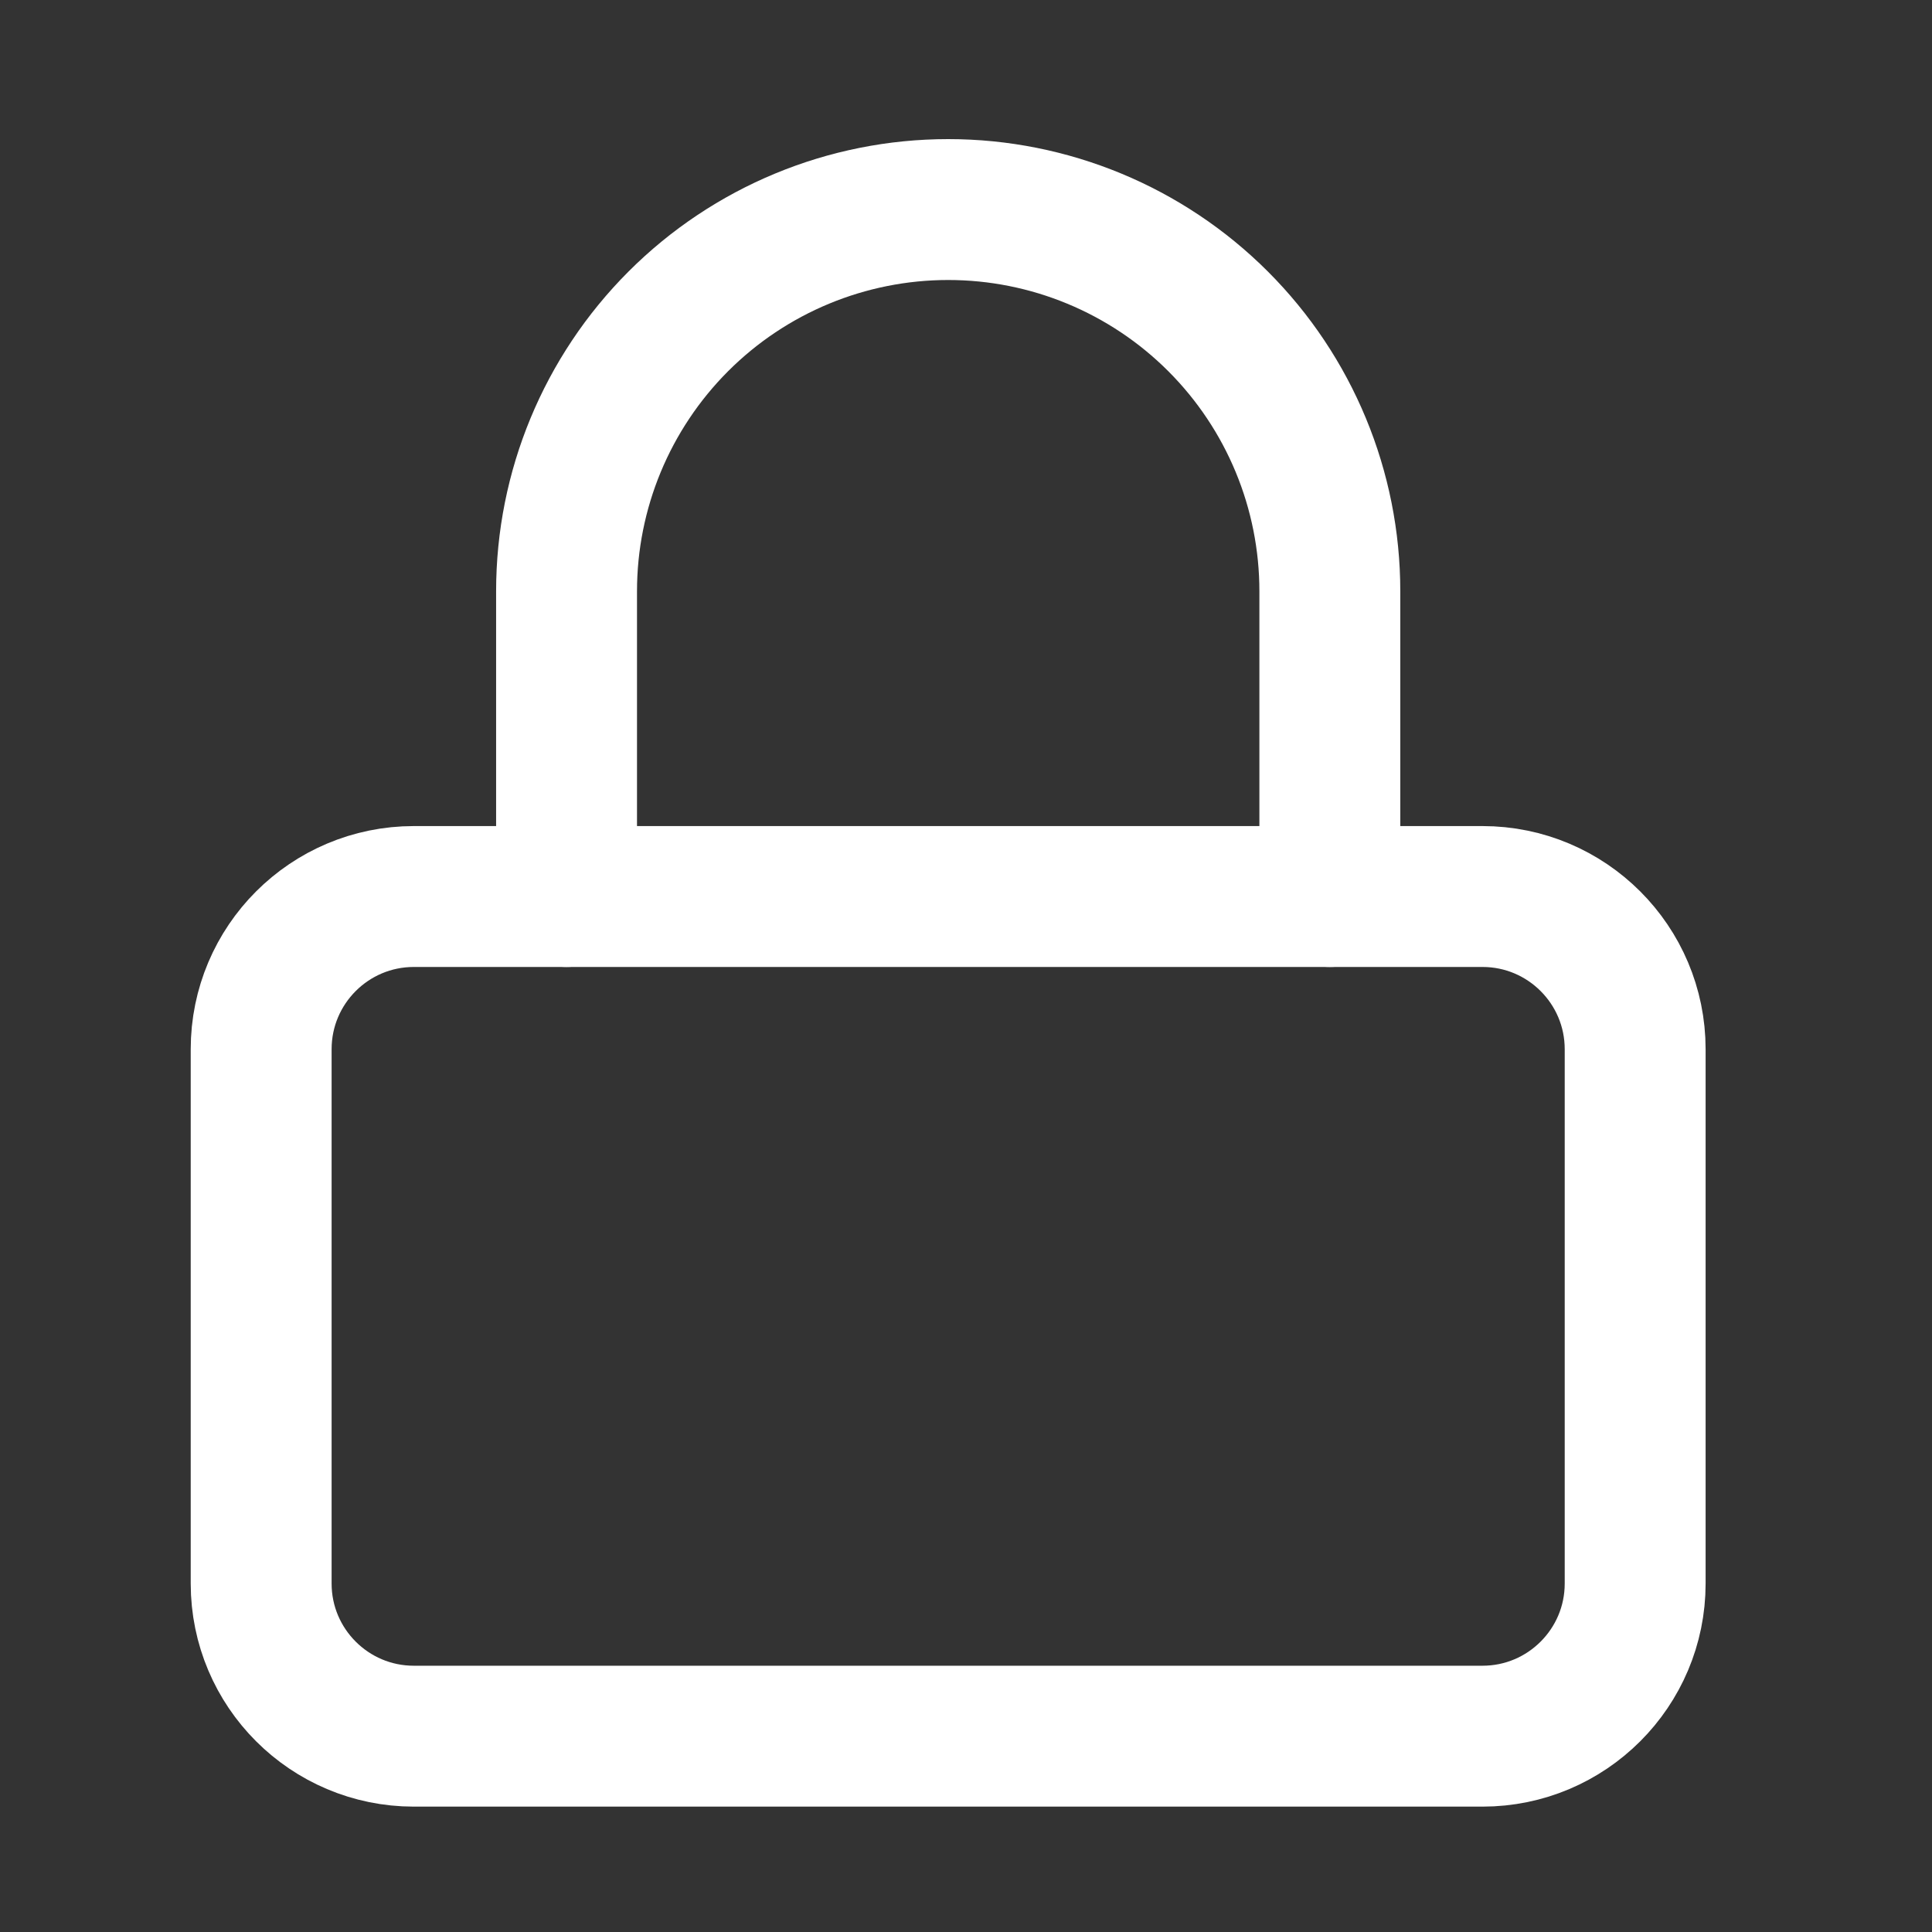 <svg width="28" height="28" viewBox="0 0 28 28" fill="none" xmlns="http://www.w3.org/2000/svg">
<rect x="0" y="0" width="28" height="28" fill="#333333" stroke="none"/>
<path d="M21.485 12.993H5.998C4.776 12.993 3.785 13.984 3.785 15.206V22.95C3.785 24.171 4.776 25.162 5.998 25.162H21.485C22.707 25.162 23.698 24.171 23.698 22.95V15.206C23.698 13.984 22.707 12.993 21.485 12.993Z" stroke="white" stroke-width="2.042" stroke-linecap="round" stroke-linejoin="round"/>
<path d="M8.211 12.993V8.568C8.211 7.101 8.794 5.695 9.831 4.657C10.868 3.62 12.275 3.037 13.742 3.037C15.209 3.037 16.616 3.62 17.653 4.657C18.691 5.695 19.273 7.101 19.273 8.568V12.993" stroke="white" stroke-width="2.042" stroke-linecap="round" stroke-linejoin="round"/>
</svg>

